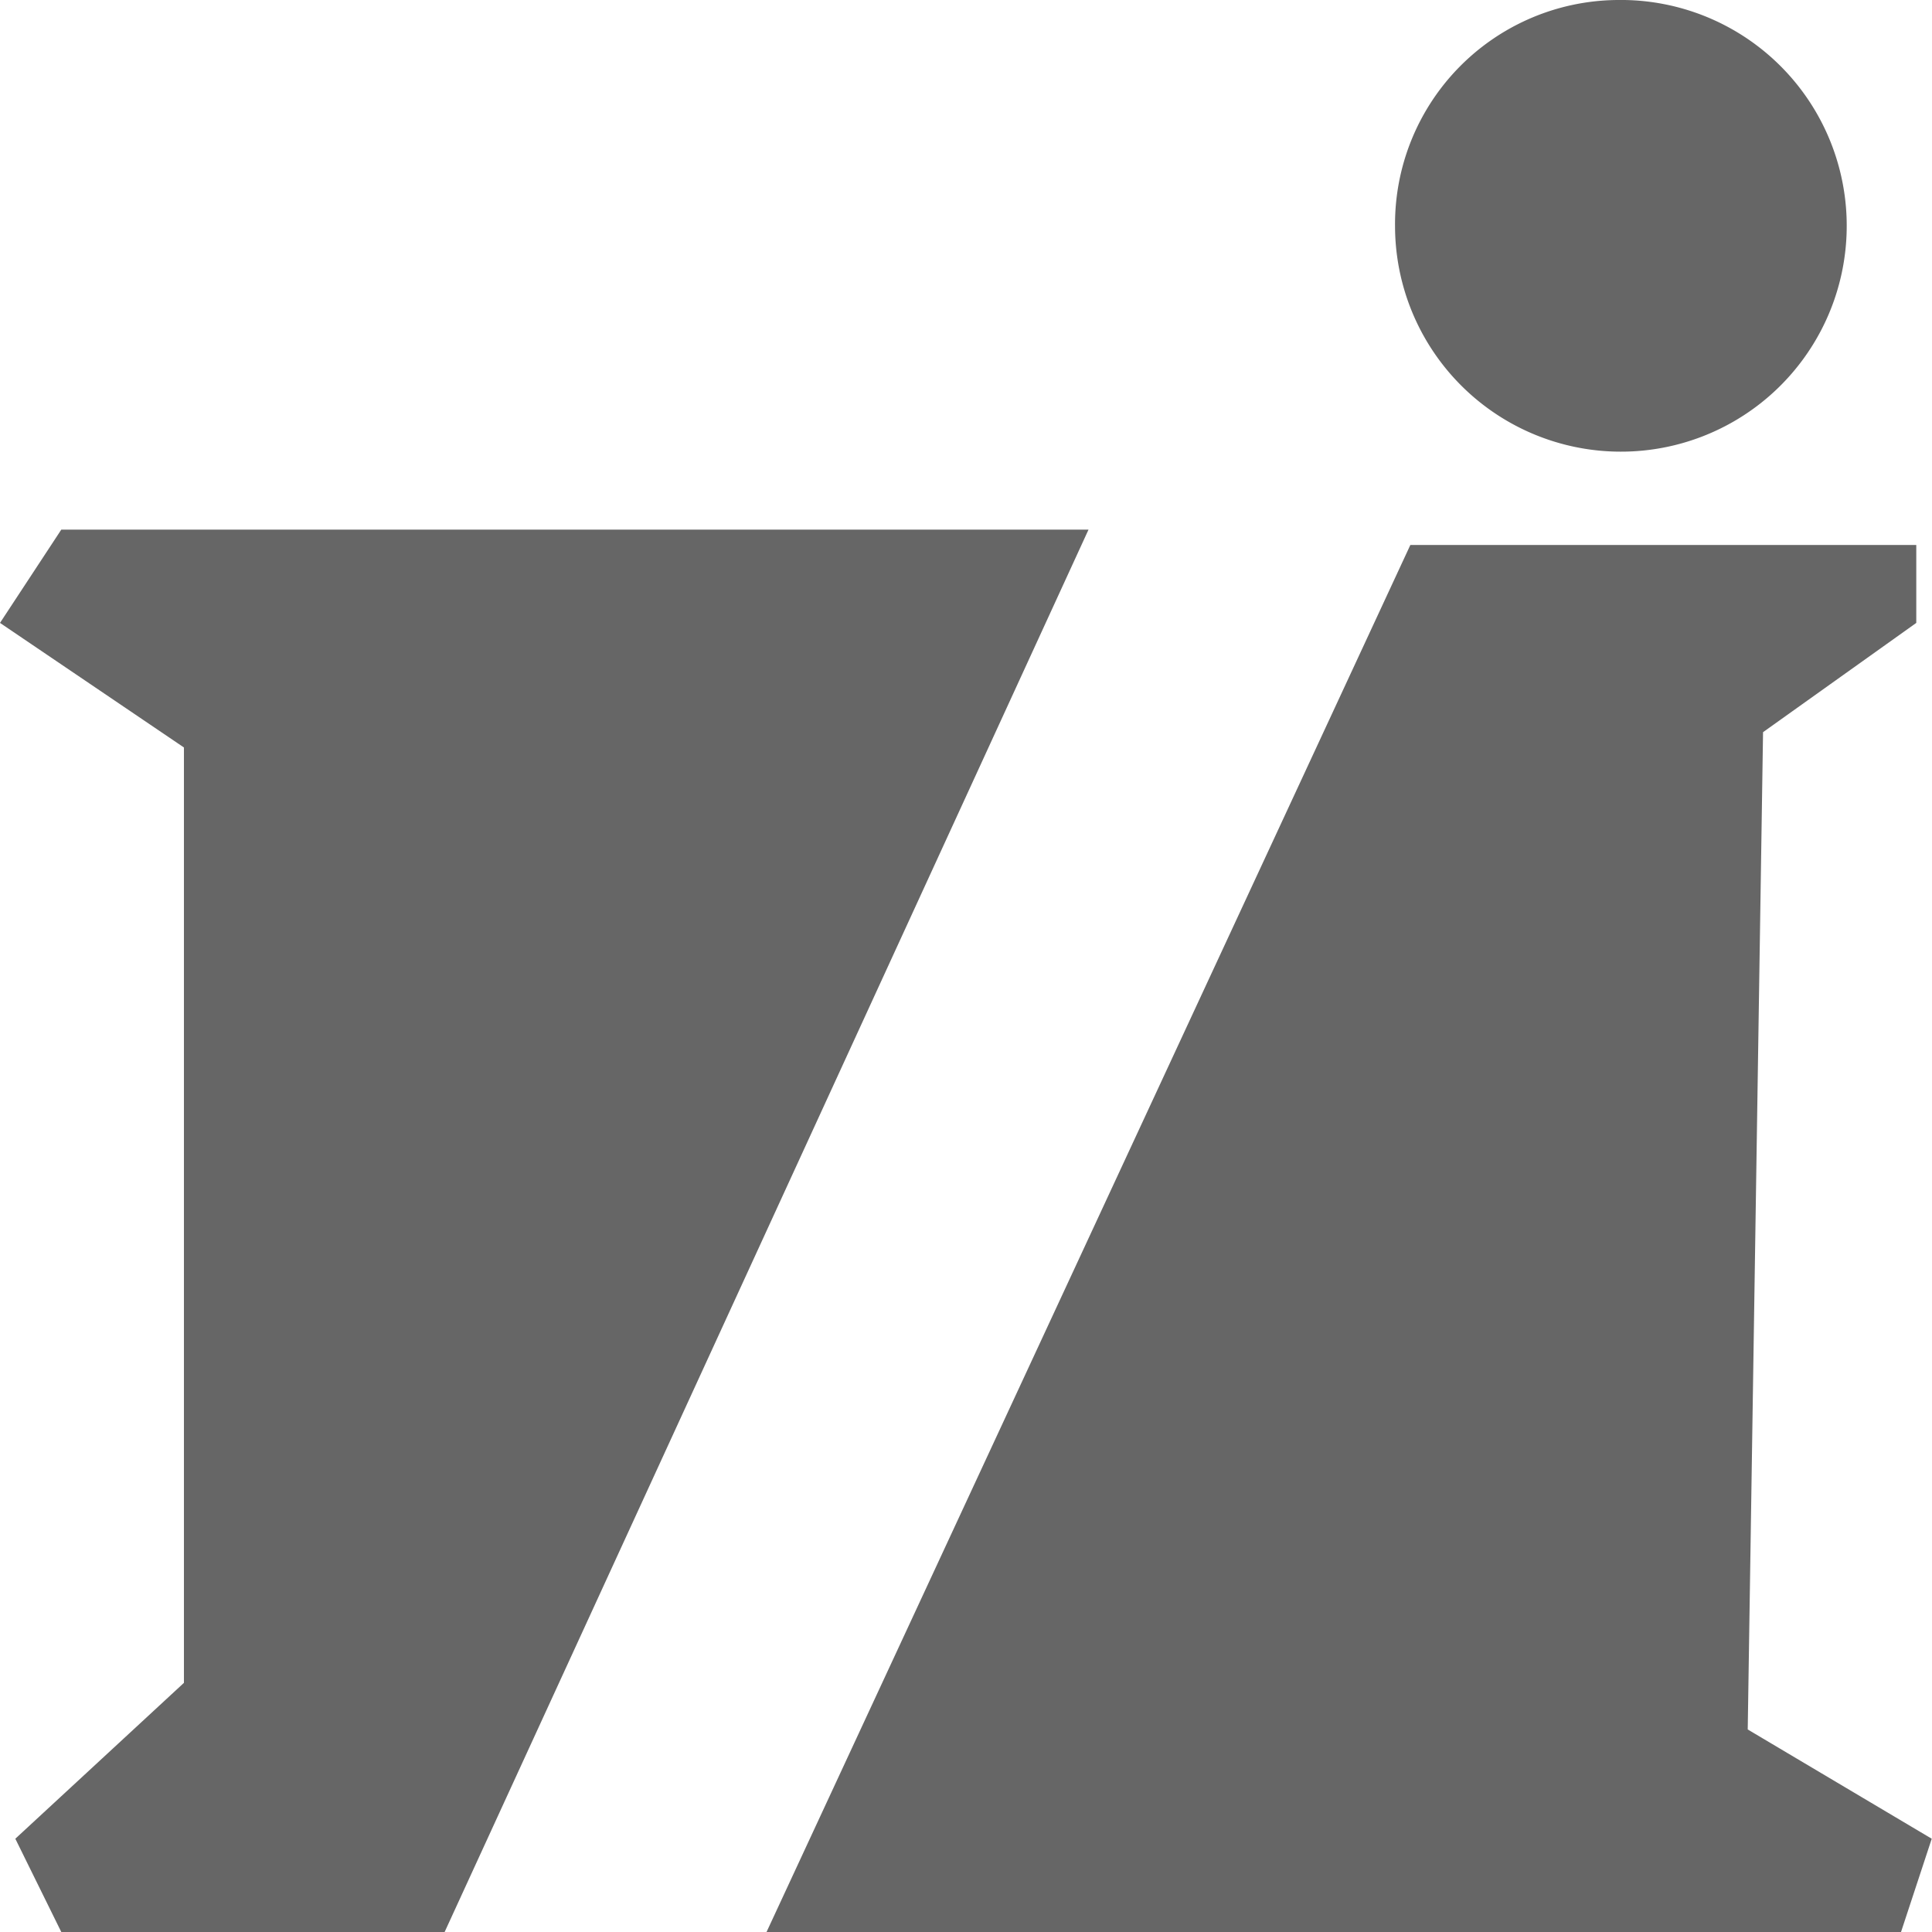 <svg xmlns="http://www.w3.org/2000/svg" width="29" height="29" viewBox="0 0 29 29">
  <defs>
    <style>
      .cls-1 {
        fill: #666;
        fill-rule: evenodd;
      }
    </style>
  </defs>
  <path id="Фигура_1" data-name="Фигура 1" class="cls-1" d="M663.464,6270.99l2.3-1.64v-1.17h-7.594L648.506,6289h17.029l0.461-1.4-2.762-1.64Zm-10.586-3.04H637.92l-0.92,1.4,2.761,1.87v14.04l-2.531,2.34,0.69,1.4h5.754l9.665-21.05h-0.461Zm8.4-7.95a3.39,3.39,0,1,1-3.338,3.39A3.365,3.365,0,0,1,661.28,6260Z" transform="translate(-637 -6260)"/>
</svg>
